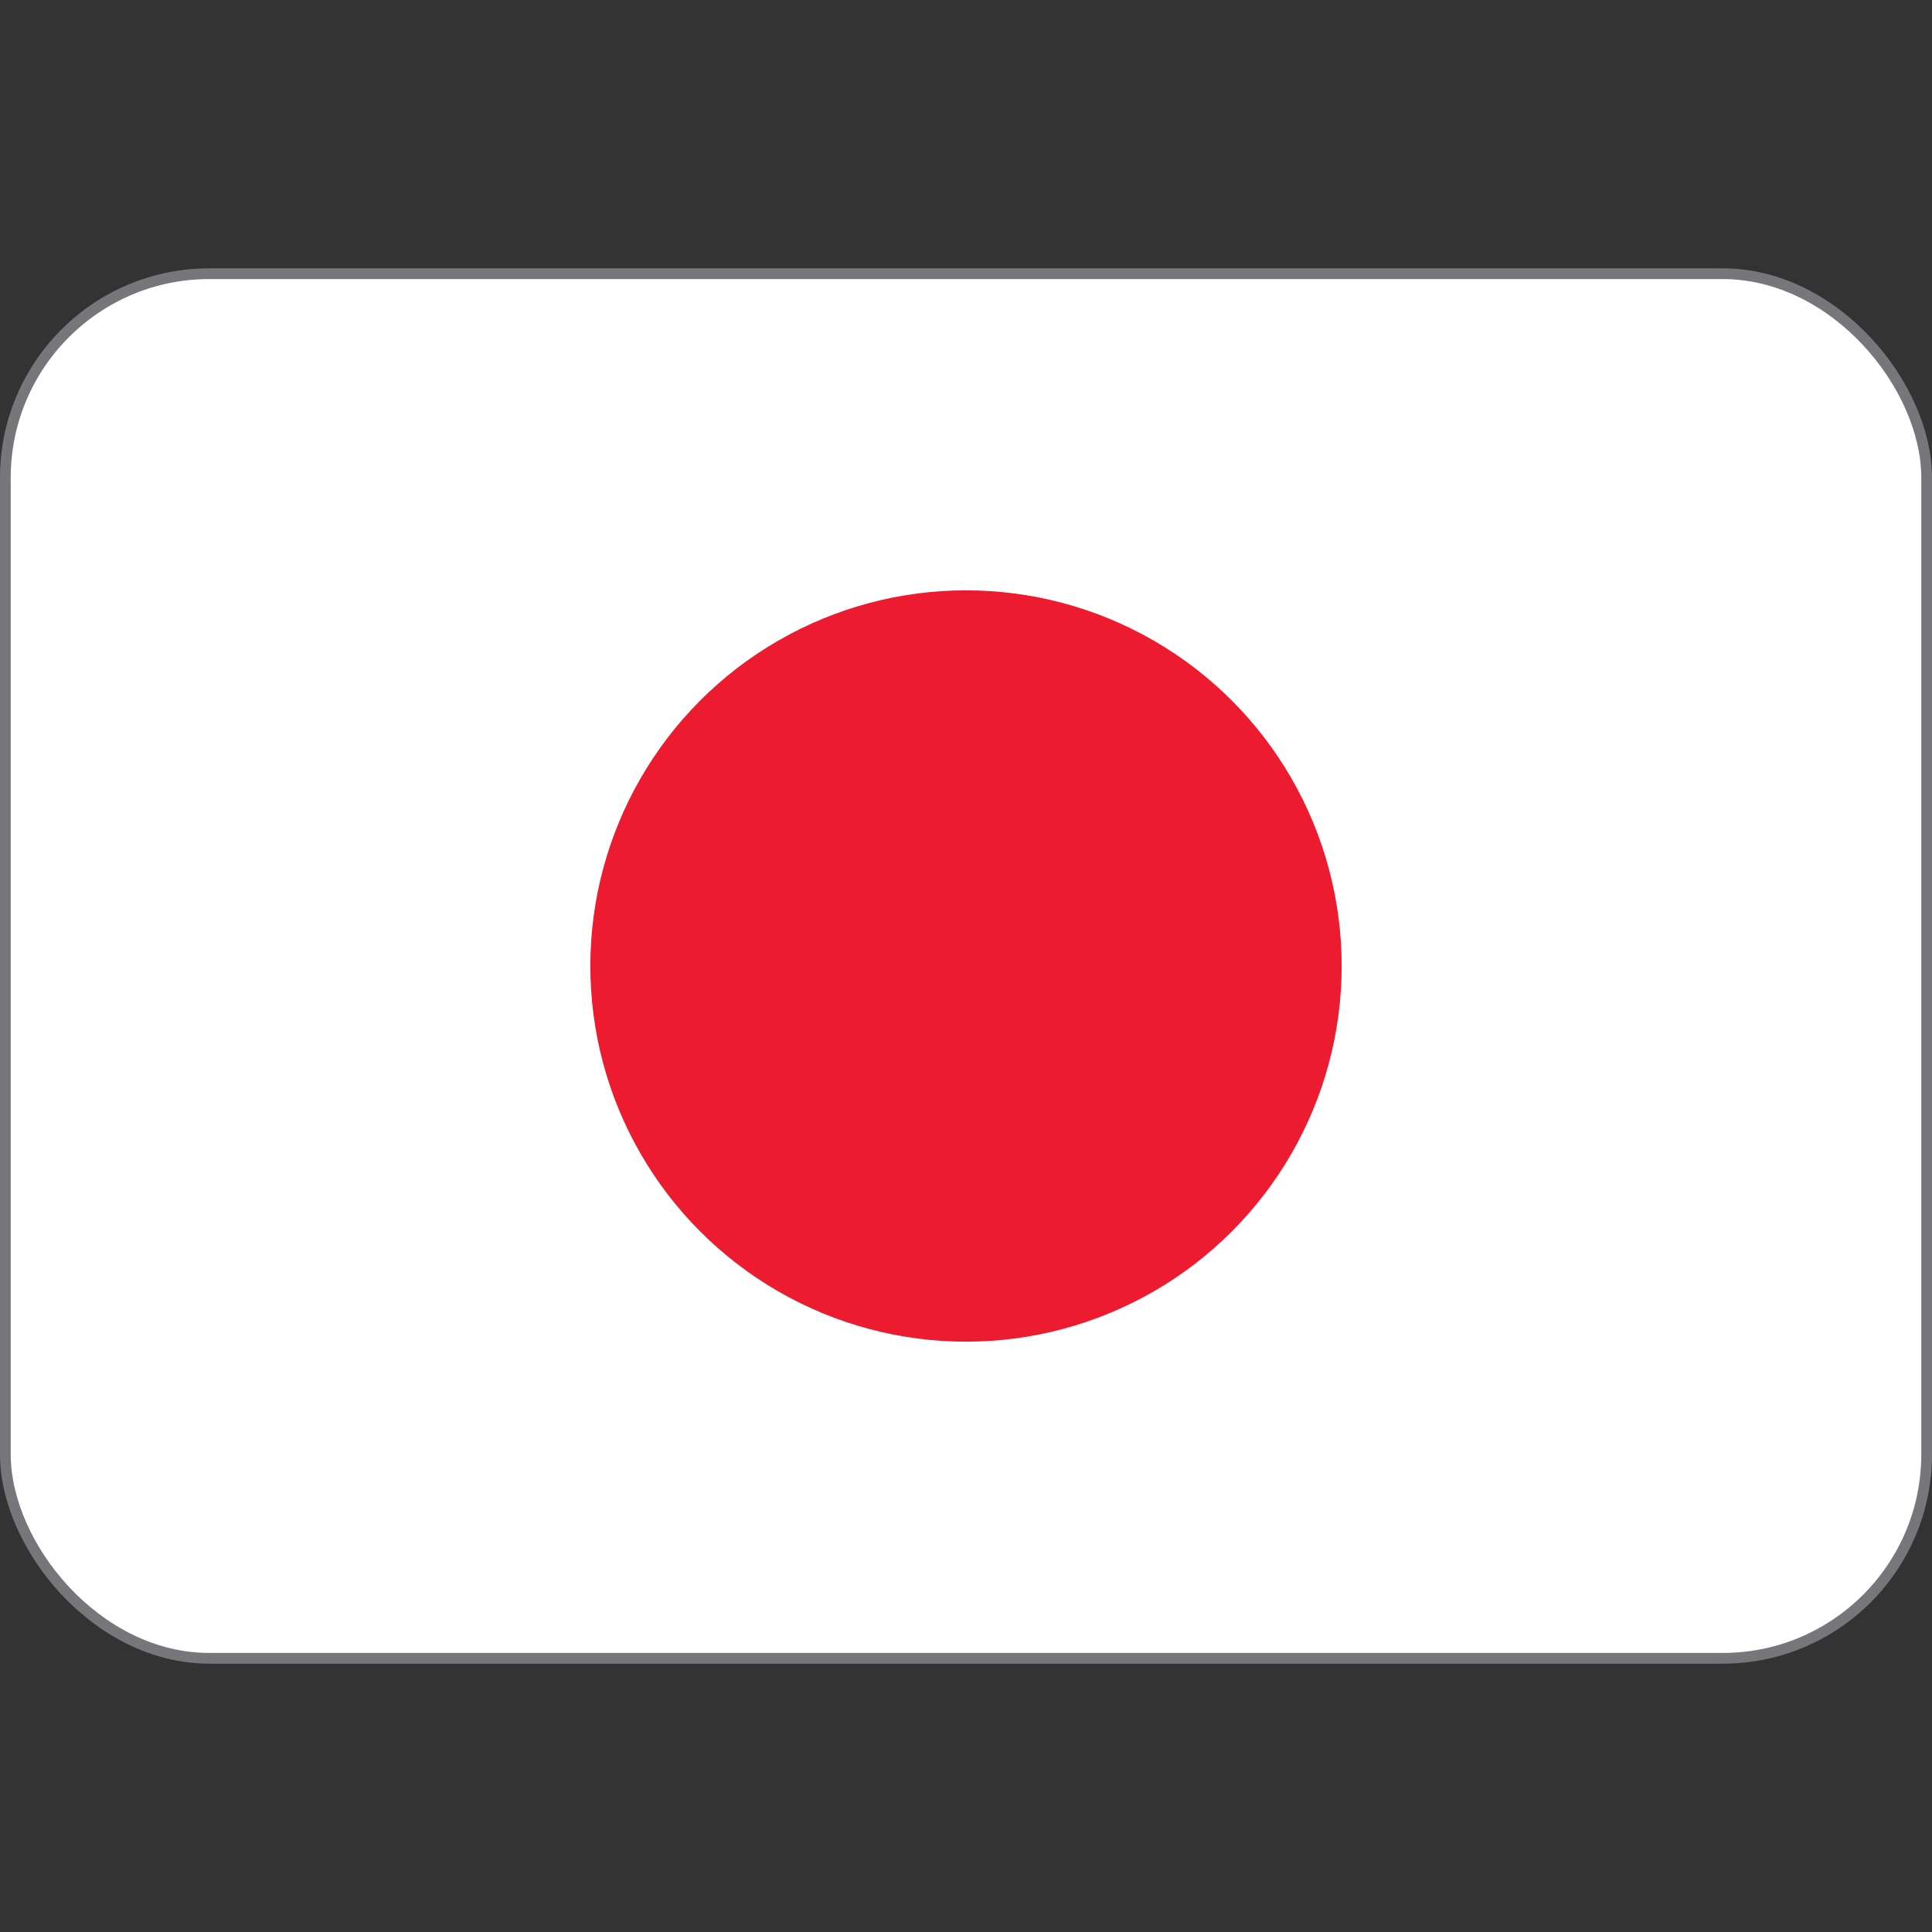<svg viewBox="0 0 36 36" xmlns="http://www.w3.org/2000/svg"><rect x="0" y="0" width="36" height="36" fill="#333333" stroke="none"/><rect fill="#fff" height="25.8" ry="3.8" stroke="#77767b" stroke-width=".2" width="35.8" x=".1" y="5.1"/><circle cx="18" cy="18" fill="#ed1b2f" r="7"/></svg>
